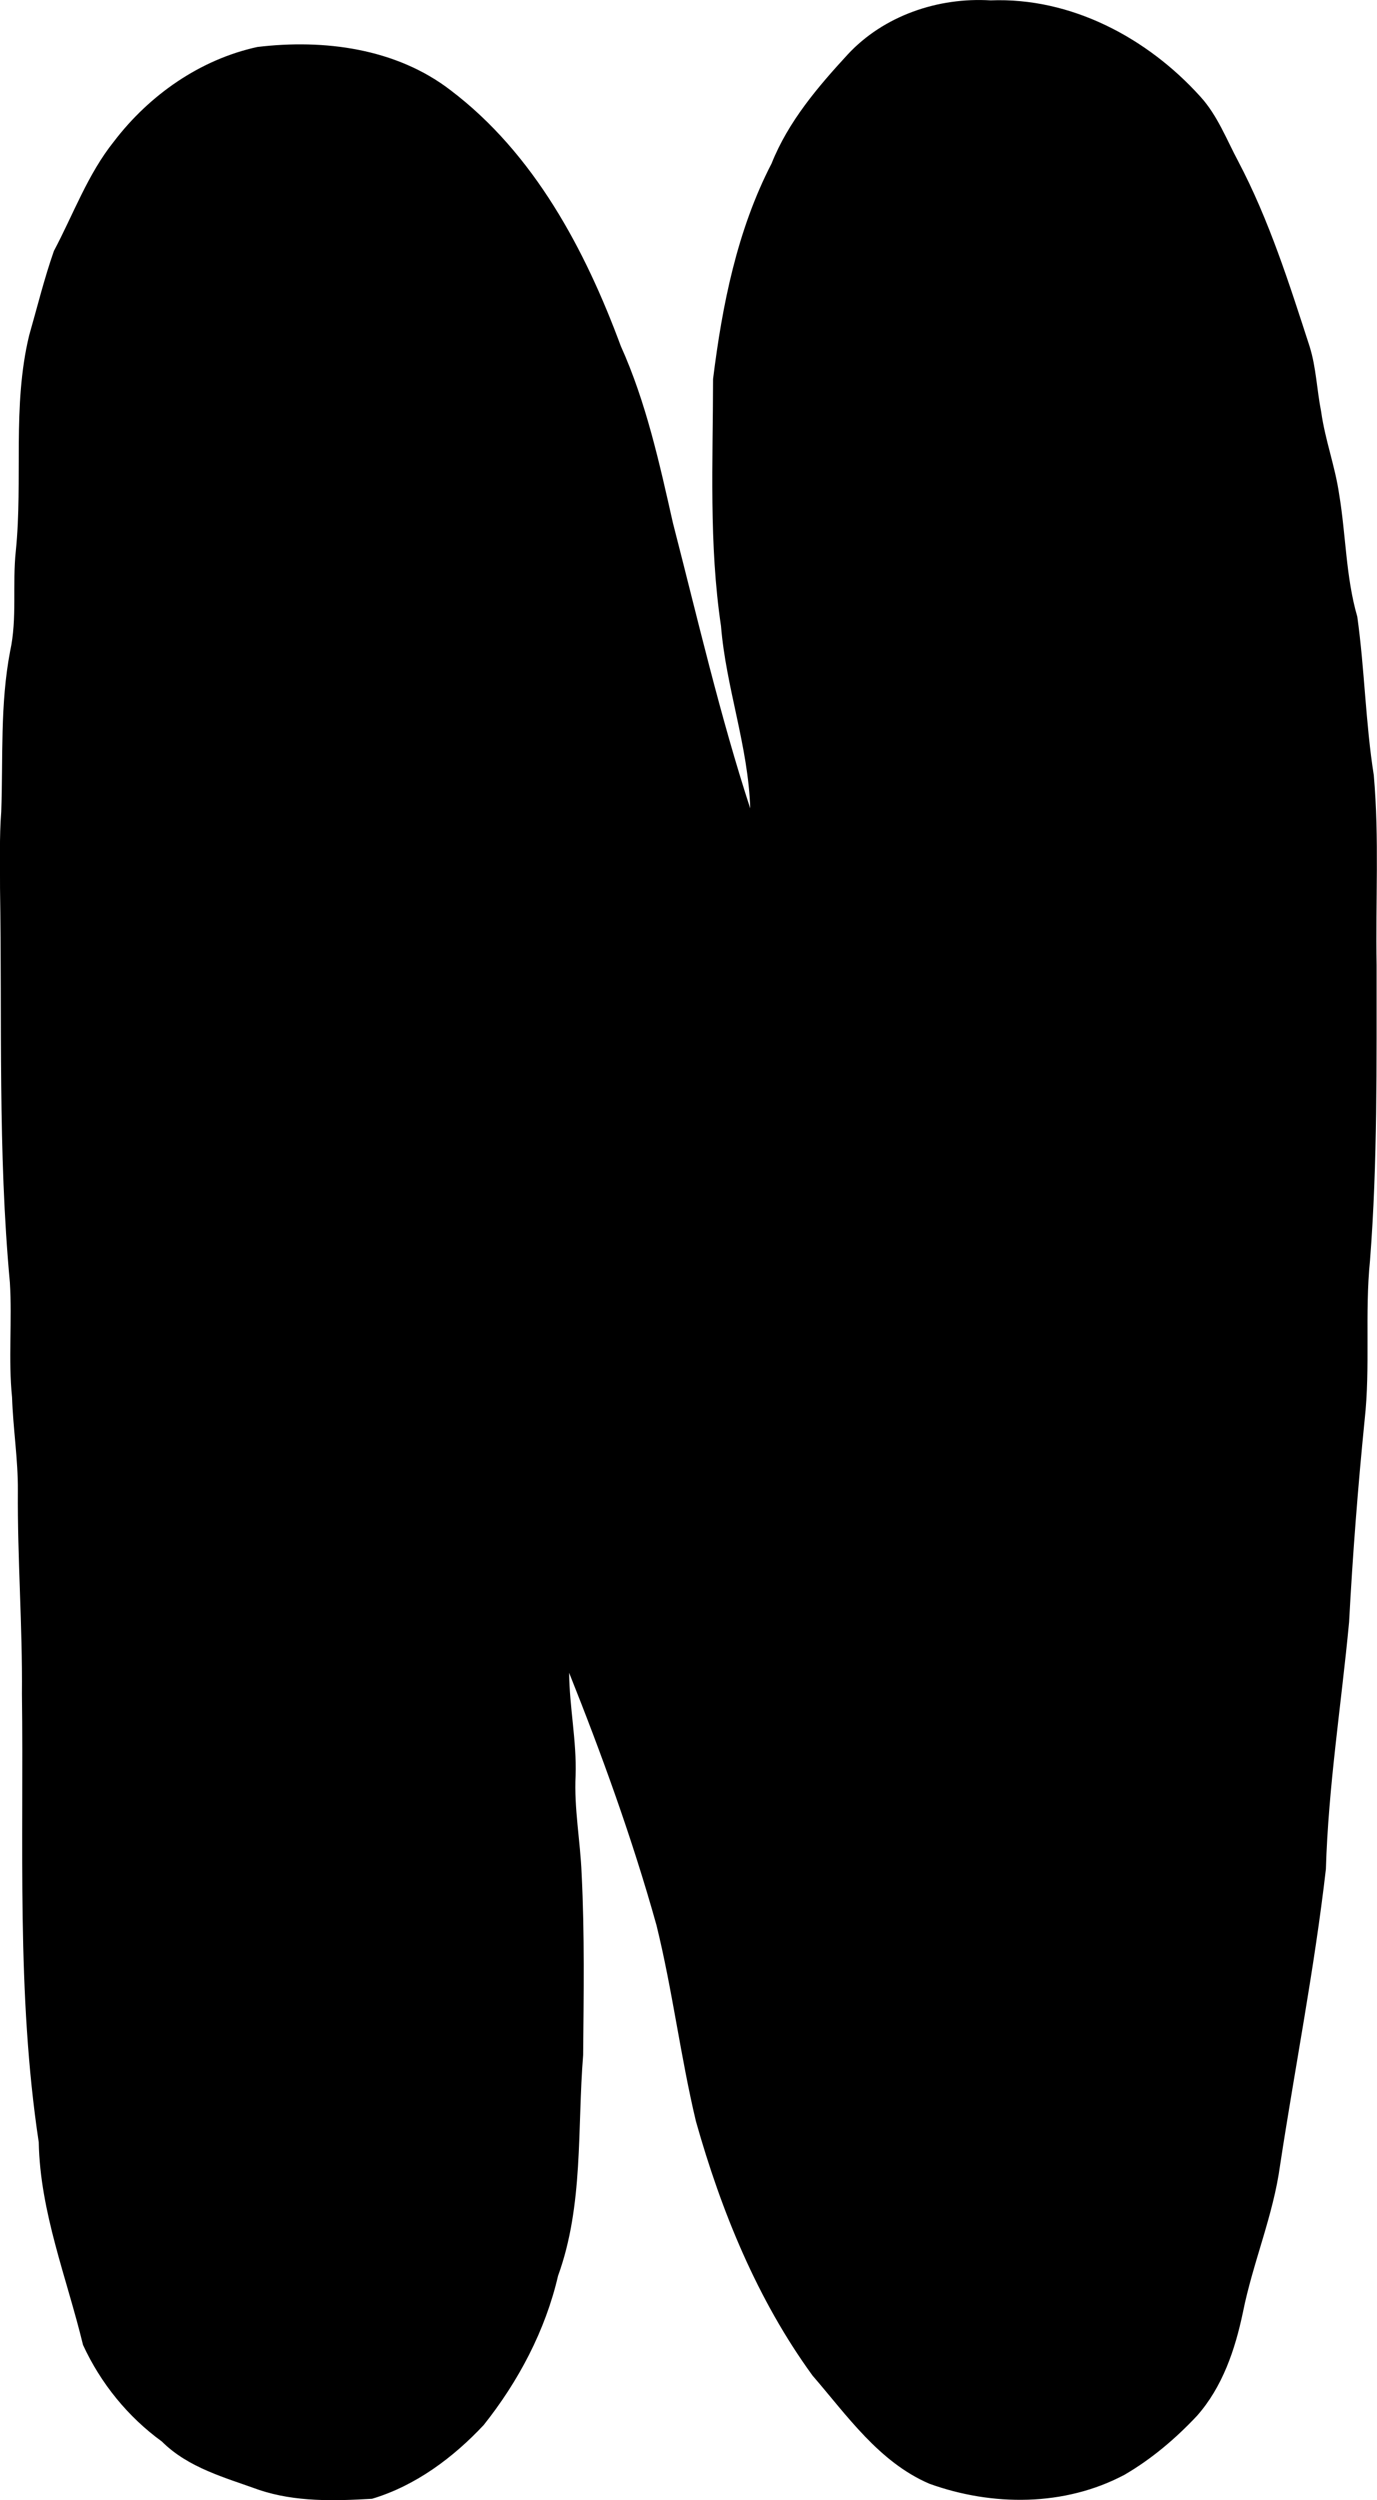 <svg xmlns="http://www.w3.org/2000/svg" fill="none" data-dom="letter" style="translate: none; rotate: none; scale: none; transform: translate(0px, 0px);" viewBox="752.77 0 93.01 168.8">
    <g data-dom="letterInner" class="">
      <path class="c-header_logo_letter" d="M810.028 3.679C812.469 1.05 816.146 -0.192 819.677 0.026C825.105 -0.192 830.276 2.555 833.862 6.538C835.007 7.799 835.619 9.422 836.416 10.912C838.497 14.868 839.851 19.147 841.227 23.388C841.675 24.815 841.715 26.331 842.009 27.799C842.27 29.689 842.952 31.486 843.224 33.376C843.683 36.123 843.671 38.948 844.449 41.64C844.945 45.19 845.004 48.791 845.562 52.337C845.94 56.601 845.675 60.883 845.752 65.157C845.745 71.806 845.822 78.469 845.308 85.103C844.945 88.682 845.341 92.291 844.945 95.871C844.49 100.411 844.138 104.959 843.895 109.519C843.371 115.076 842.493 120.604 842.328 126.195C841.558 132.899 840.251 139.522 839.234 146.189C838.772 149.598 837.396 152.763 836.724 156.121C836.196 158.643 835.344 161.168 833.612 163.121C832.17 164.655 830.544 166.034 828.724 167.092C824.679 169.24 819.791 169.229 815.541 167.695C812.142 166.23 809.995 163.102 807.654 160.395C803.921 155.267 801.488 149.299 799.774 143.216C798.732 138.83 798.189 134.353 797.11 129.978C795.491 124.184 793.44 118.519 791.212 112.943C791.231 115.25 791.726 117.55 791.649 119.876C791.539 122.098 791.968 124.291 792.056 126.51C792.262 130.585 792.196 134.671 792.159 138.753C791.755 143.73 792.196 148.885 790.464 153.658C789.608 157.349 787.788 160.784 785.443 163.731C783.369 165.946 780.83 167.835 777.901 168.712C775.354 168.863 772.73 168.933 770.278 168.116C767.974 167.281 765.493 166.63 763.702 164.844C761.404 163.176 759.566 160.909 758.377 158.325C757.279 153.788 755.477 149.365 755.386 144.636C753.873 134.615 754.384 124.454 754.251 114.355C754.292 109.781 753.943 105.218 753.976 100.648C753.991 98.537 753.653 96.451 753.584 94.347C753.323 91.766 753.598 89.174 753.437 86.589C752.618 77.748 752.919 68.855 752.772 59.984C752.78 58.261 752.721 56.534 752.853 54.815C752.982 51.195 752.769 47.541 753.455 43.966C753.94 41.736 753.598 39.458 753.837 37.21C754.325 32.37 753.587 27.43 754.736 22.656C755.283 20.748 755.756 18.81 756.413 16.939C757.731 14.458 758.696 11.759 760.469 9.548C762.861 6.412 766.289 4.016 770.15 3.173C774.638 2.629 779.534 3.258 783.215 6.101C788.83 10.357 792.291 16.843 794.699 23.358C796.413 27.16 797.312 31.268 798.226 35.321C799.888 41.762 801.382 48.251 803.444 54.582C803.316 50.396 801.808 46.428 801.47 42.269C800.648 36.744 800.927 31.153 800.934 25.592C801.554 20.593 802.56 15.541 804.887 11.038C806.013 8.213 807.999 5.883 810.028 3.679Z" fill="black" style="translate: none; rotate: none; scale: none; transform-origin: 0px 0px;" data-svg-origin="799.2685241699219 84.40386962890625" transform="matrix(1,0,0,1,0,0)"/>
    </g>
  </svg>